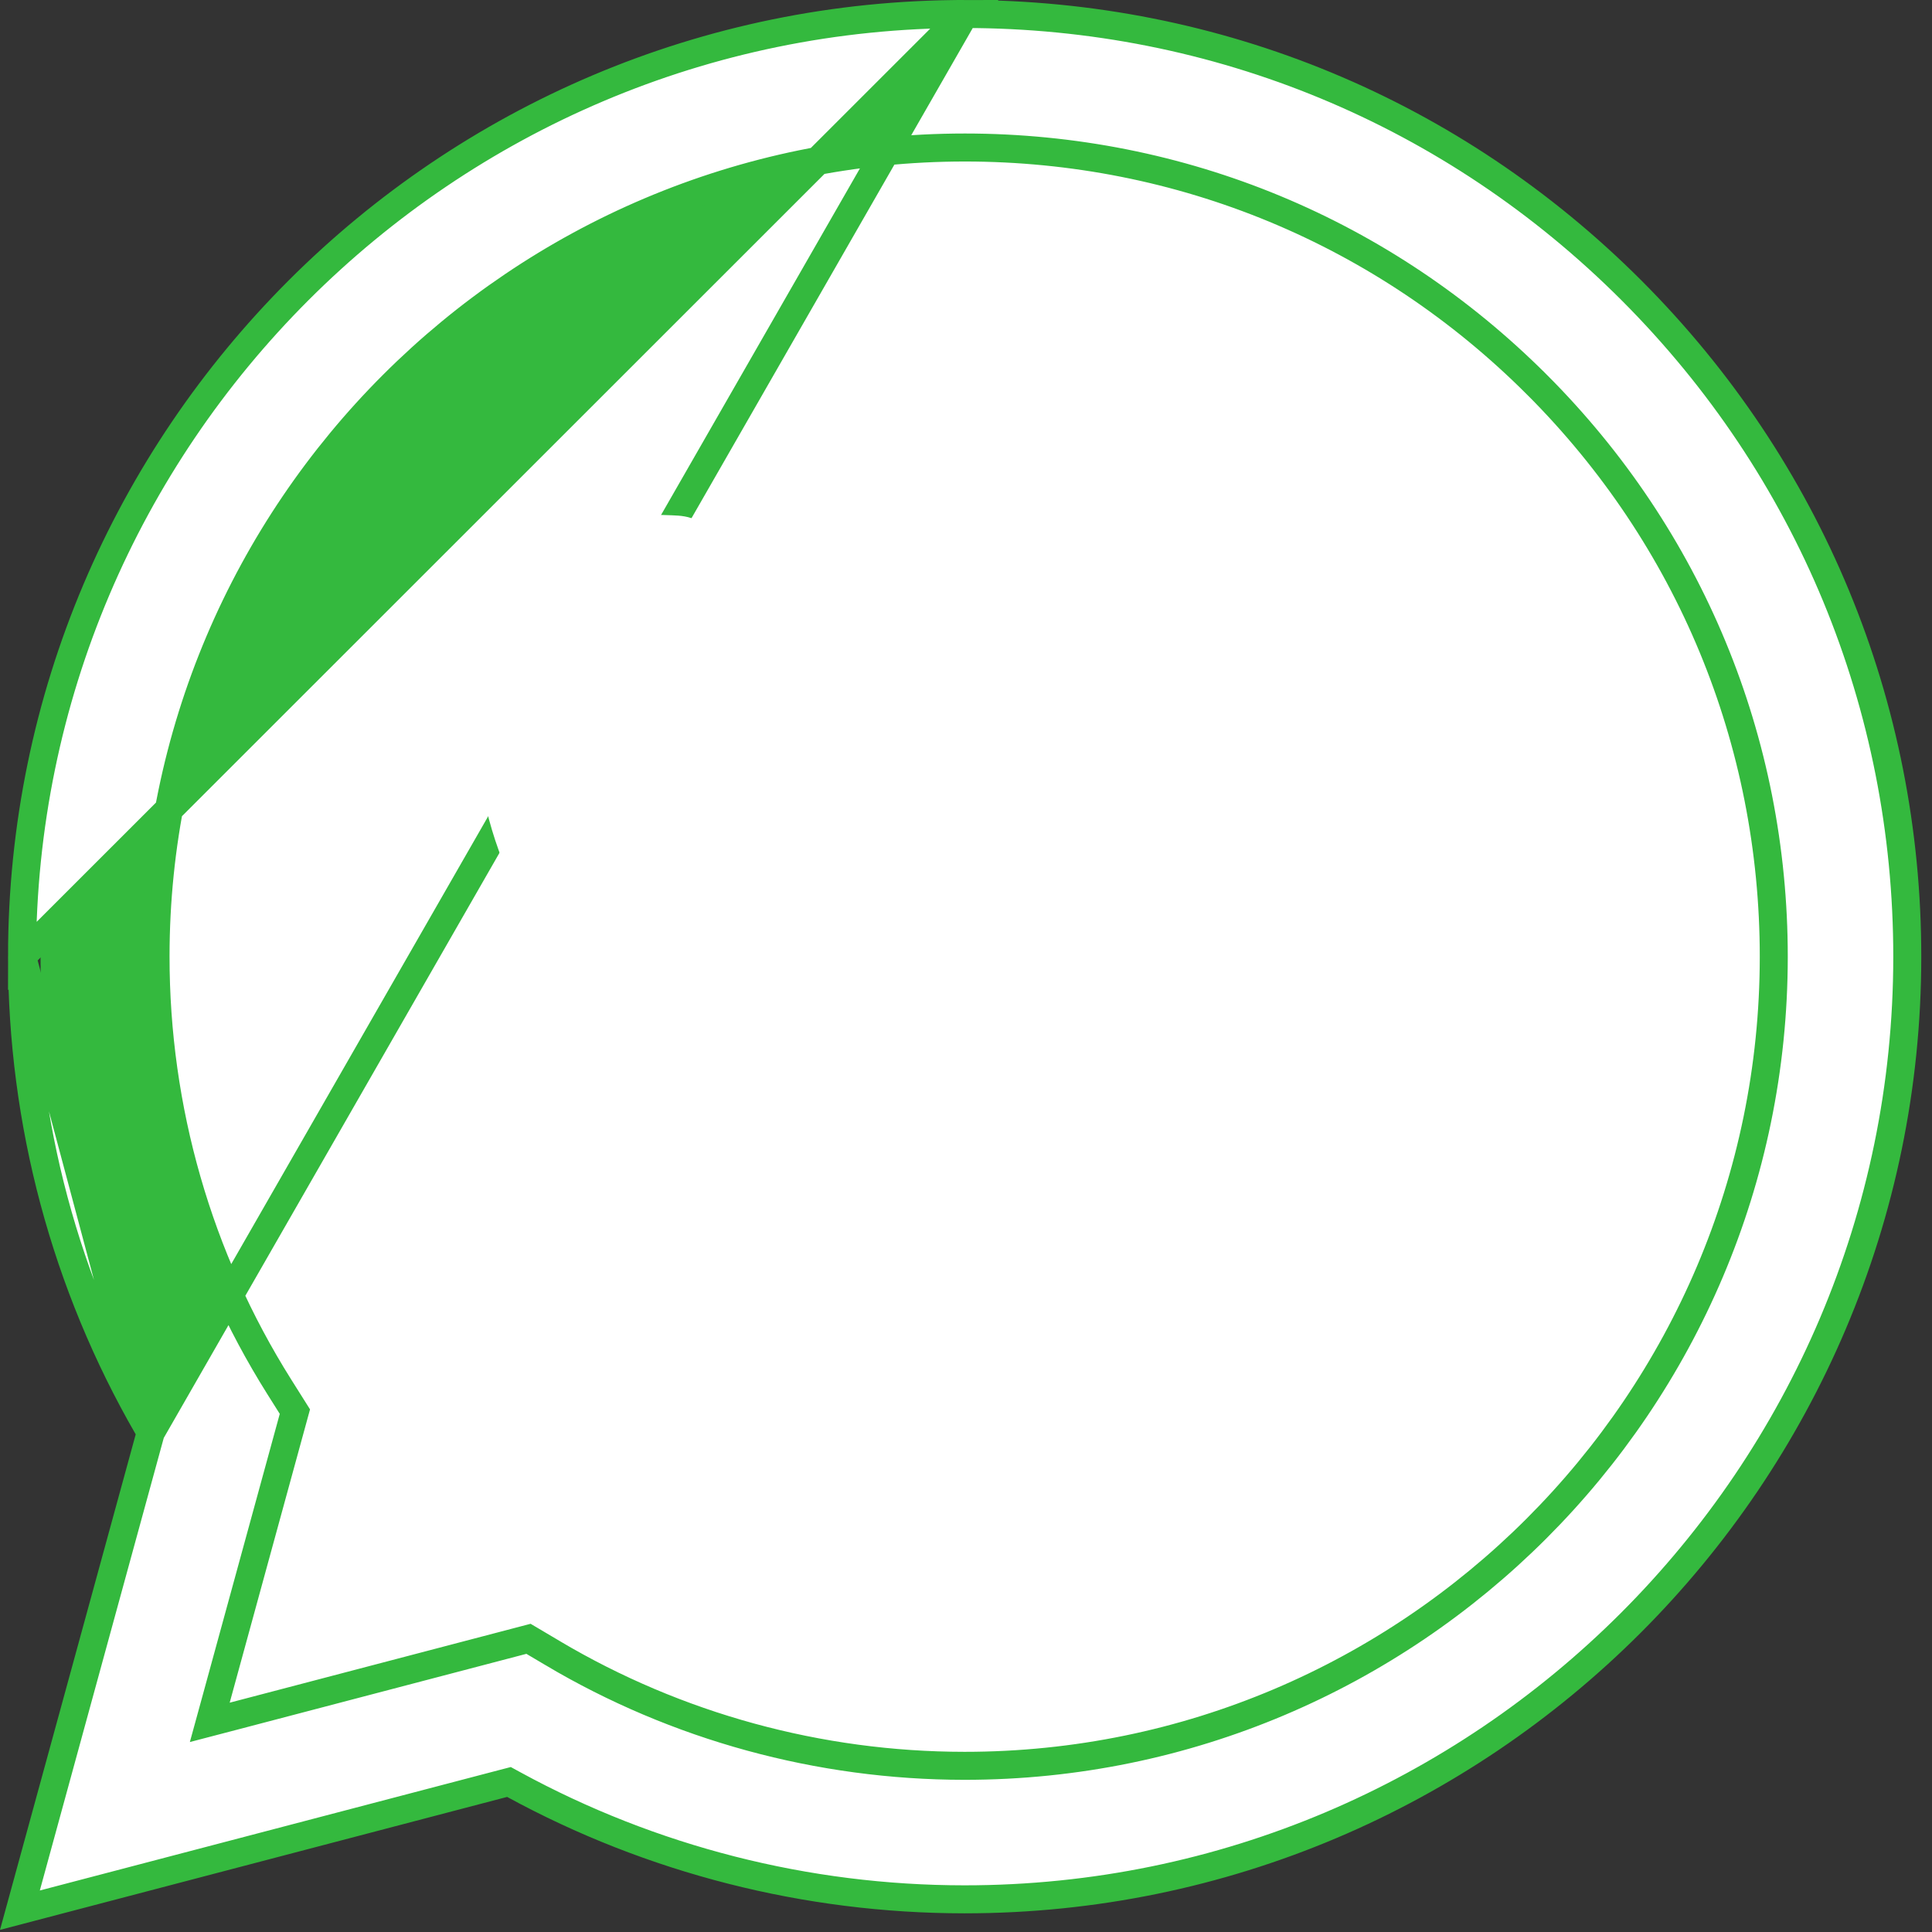 <svg width="69" height="69" viewBox="0 0 69 69" fill="none" xmlns="http://www.w3.org/2000/svg">
<rect x="0" y="0" width="69" height="69" fill="#333333" stroke="none"/>
<path d="M1.448 34.165C1.446 39.975 2.965 45.648 5.851 50.649L1.172 67.734L18.656 63.149C23.492 65.782 28.911 67.162 34.417 67.162H34.431C52.608 67.162 67.405 52.371 67.412 34.191C67.416 25.381 63.988 17.097 57.761 10.865C51.534 4.633 43.253 1.199 34.43 1.195C16.251 1.195 1.456 15.986 1.448 34.165" fill="url(#paint0_linear_2355_5652)"/>
<path d="M5.385 51.158L5.329 51.359L0.711 68.221L17.985 63.692L18.177 63.642L18.351 63.737C23.267 66.418 28.804 67.831 34.438 67.833C34.438 67.833 34.438 67.833 34.438 67.833H34.452C53.005 67.833 68.109 52.734 68.117 34.179C68.12 25.186 64.622 16.731 58.266 10.369C51.909 4.008 43.459 0.504 34.452 0.5L5.385 51.158ZM5.385 51.158L5.28 50.977M5.385 51.158L5.28 50.977M5.28 50.977C2.335 45.874 0.785 40.084 0.787 34.152M5.28 50.977L0.787 34.152M0.787 34.152C0.794 15.597 15.896 0.5 34.452 0.5L0.787 34.152ZM9.973 49.528L9.973 49.528L10.532 50.415L7.721 60.678L7.492 61.513L8.33 61.294L18.875 58.529L19.733 59.037C19.733 59.037 19.733 59.037 19.733 59.038C24.169 61.67 29.255 63.062 34.441 63.065H34.441H34.452C50.38 63.065 63.342 50.105 63.349 34.178V34.177C63.351 26.459 60.348 19.199 54.893 13.74L54.892 13.74C49.437 8.281 42.181 5.271 34.463 5.268H34.463C18.523 5.268 5.561 18.226 5.555 34.154C5.553 39.611 7.08 44.927 9.973 49.528Z" fill="url(#paint1_linear_2355_5652)" stroke="#34B93E"/>
<path d="M25.907 19.878C25.267 18.456 24.594 18.428 23.986 18.403C23.488 18.381 22.919 18.383 22.35 18.383C21.781 18.383 20.856 18.597 20.074 19.451C19.291 20.305 17.086 22.37 17.086 26.57C17.086 30.77 20.145 34.829 20.572 35.399C20.998 35.968 26.477 44.863 35.154 48.284C42.365 51.128 43.833 50.562 45.398 50.42C46.963 50.278 50.449 48.355 51.16 46.362C51.871 44.369 51.871 42.66 51.658 42.303C51.445 41.948 50.875 41.734 50.022 41.307C49.168 40.88 44.971 38.815 44.188 38.53C43.406 38.246 42.837 38.104 42.267 38.958C41.698 39.812 40.063 41.734 39.565 42.303C39.067 42.874 38.569 42.945 37.716 42.518C36.861 42.09 34.112 41.19 30.85 38.282C28.313 36.019 26.599 33.224 26.101 32.37C25.603 31.516 26.048 31.054 26.476 30.628C26.86 30.246 27.33 29.631 27.757 29.133C28.183 28.635 28.325 28.279 28.61 27.71C28.895 27.14 28.752 26.641 28.539 26.214C28.325 25.787 26.666 21.566 25.907 19.878Z" fill="white"/>
<defs>
<linearGradient id="paint0_linear_2355_5652" x1="3313.2" y1="6655.05" x2="3313.2" y2="1.195" gradientUnits="userSpaceOnUse">
<stop stop-color="#34B93E"/>
<stop offset="1" stop-color="#34B93E"/>
</linearGradient>
<linearGradient id="paint1_linear_2355_5652" x1="3430.86" y1="6892.46" x2="3430.86" y2="0" gradientUnits="userSpaceOnUse">
<stop stop-color="#F9F9F9"/>
<stop offset="1" stop-color="white"/>
</linearGradient>
</defs>
</svg>
